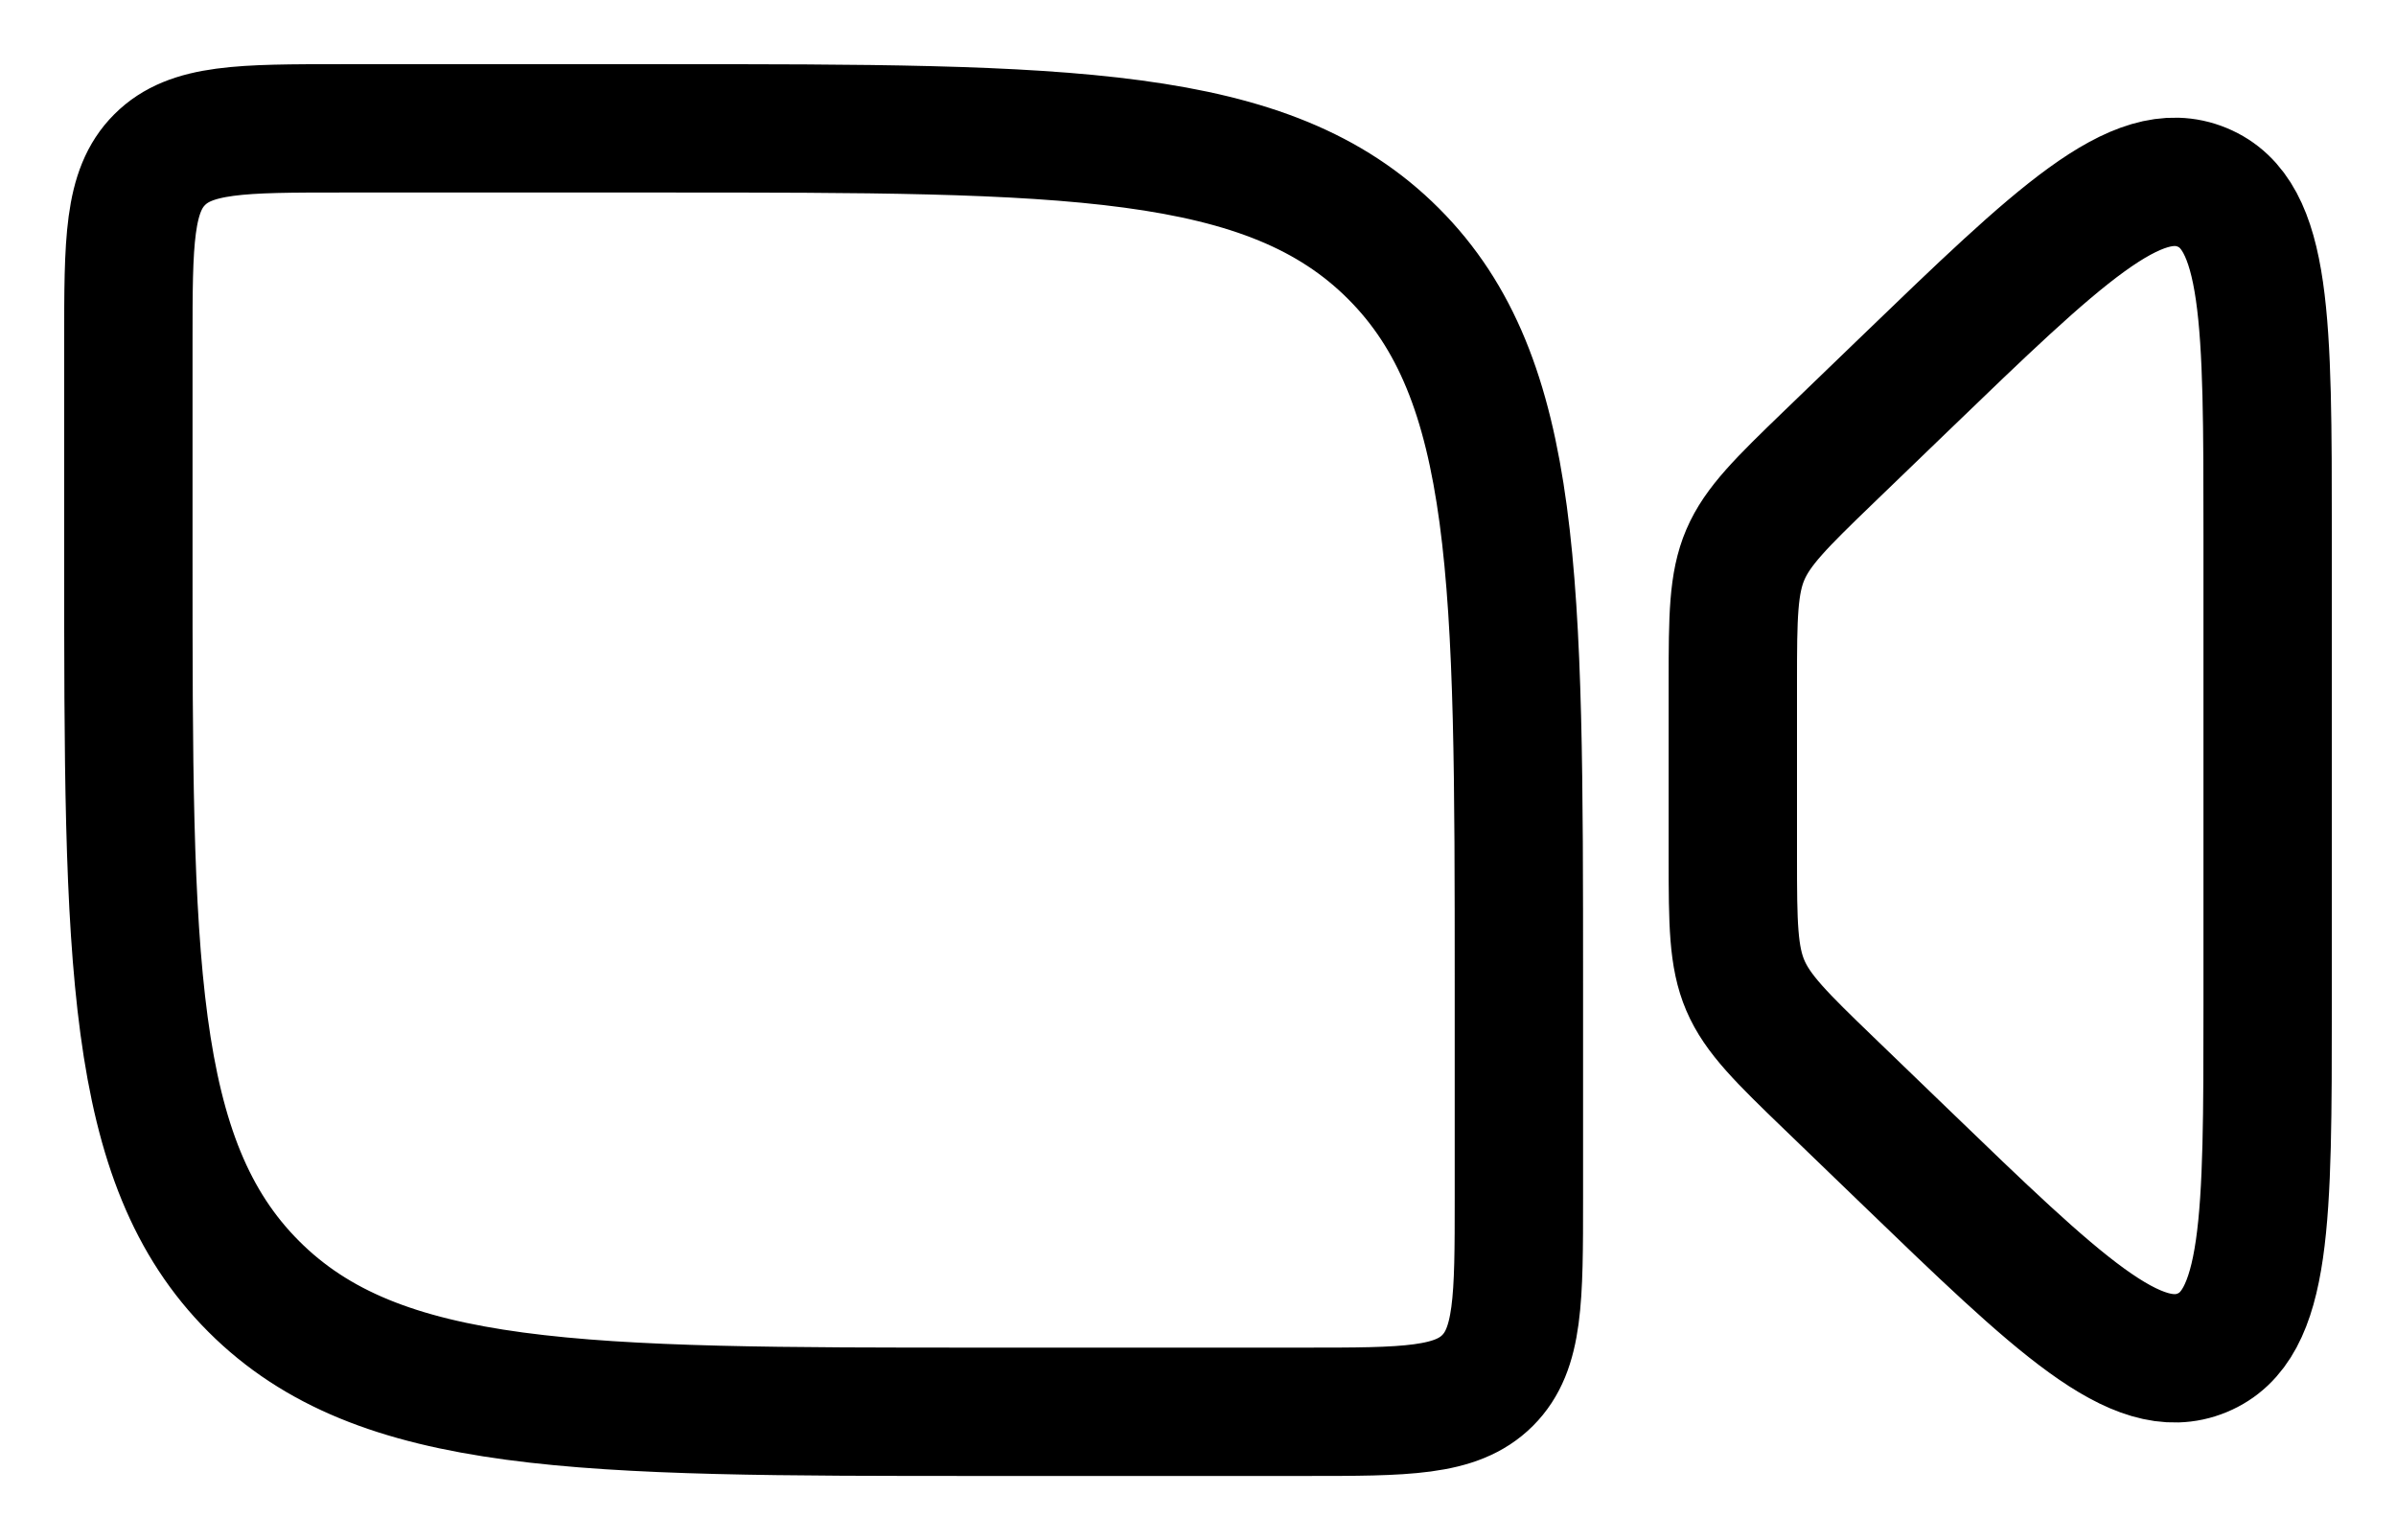 <svg width="28" height="18" viewBox="0 0 28 18" fill="none" xmlns="http://www.w3.org/2000/svg">
<path d="M1.5 6.5V4C1.5 2.821 1.5 2.232 1.866 1.866C2.232 1.5 2.821 1.5 4 1.5H7.75C12.464 1.5 14.821 1.5 16.285 2.965C17.749 4.43 17.75 6.786 17.75 11.5V14C17.75 15.179 17.75 15.768 17.384 16.134C17.017 16.5 16.429 16.5 15.25 16.5H11.5C6.786 16.5 4.429 16.5 2.965 15.035C1.501 13.57 1.5 11.214 1.5 6.5ZM21.375 5.338L22.25 4.494C24.062 2.746 24.968 1.873 25.734 2.189C26.5 2.505 26.5 3.754 26.5 6.25V11.75C26.5 14.246 26.5 15.495 25.734 15.811C24.968 16.128 24.061 15.254 22.25 13.506L21.375 12.662C20.265 11.592 20.25 11.556 20.25 10.029V7.971C20.25 6.444 20.265 6.409 21.375 5.338Z" stroke="black" stroke-width="1.5" stroke-linecap="round" stroke-linejoin="round"/>
</svg>
